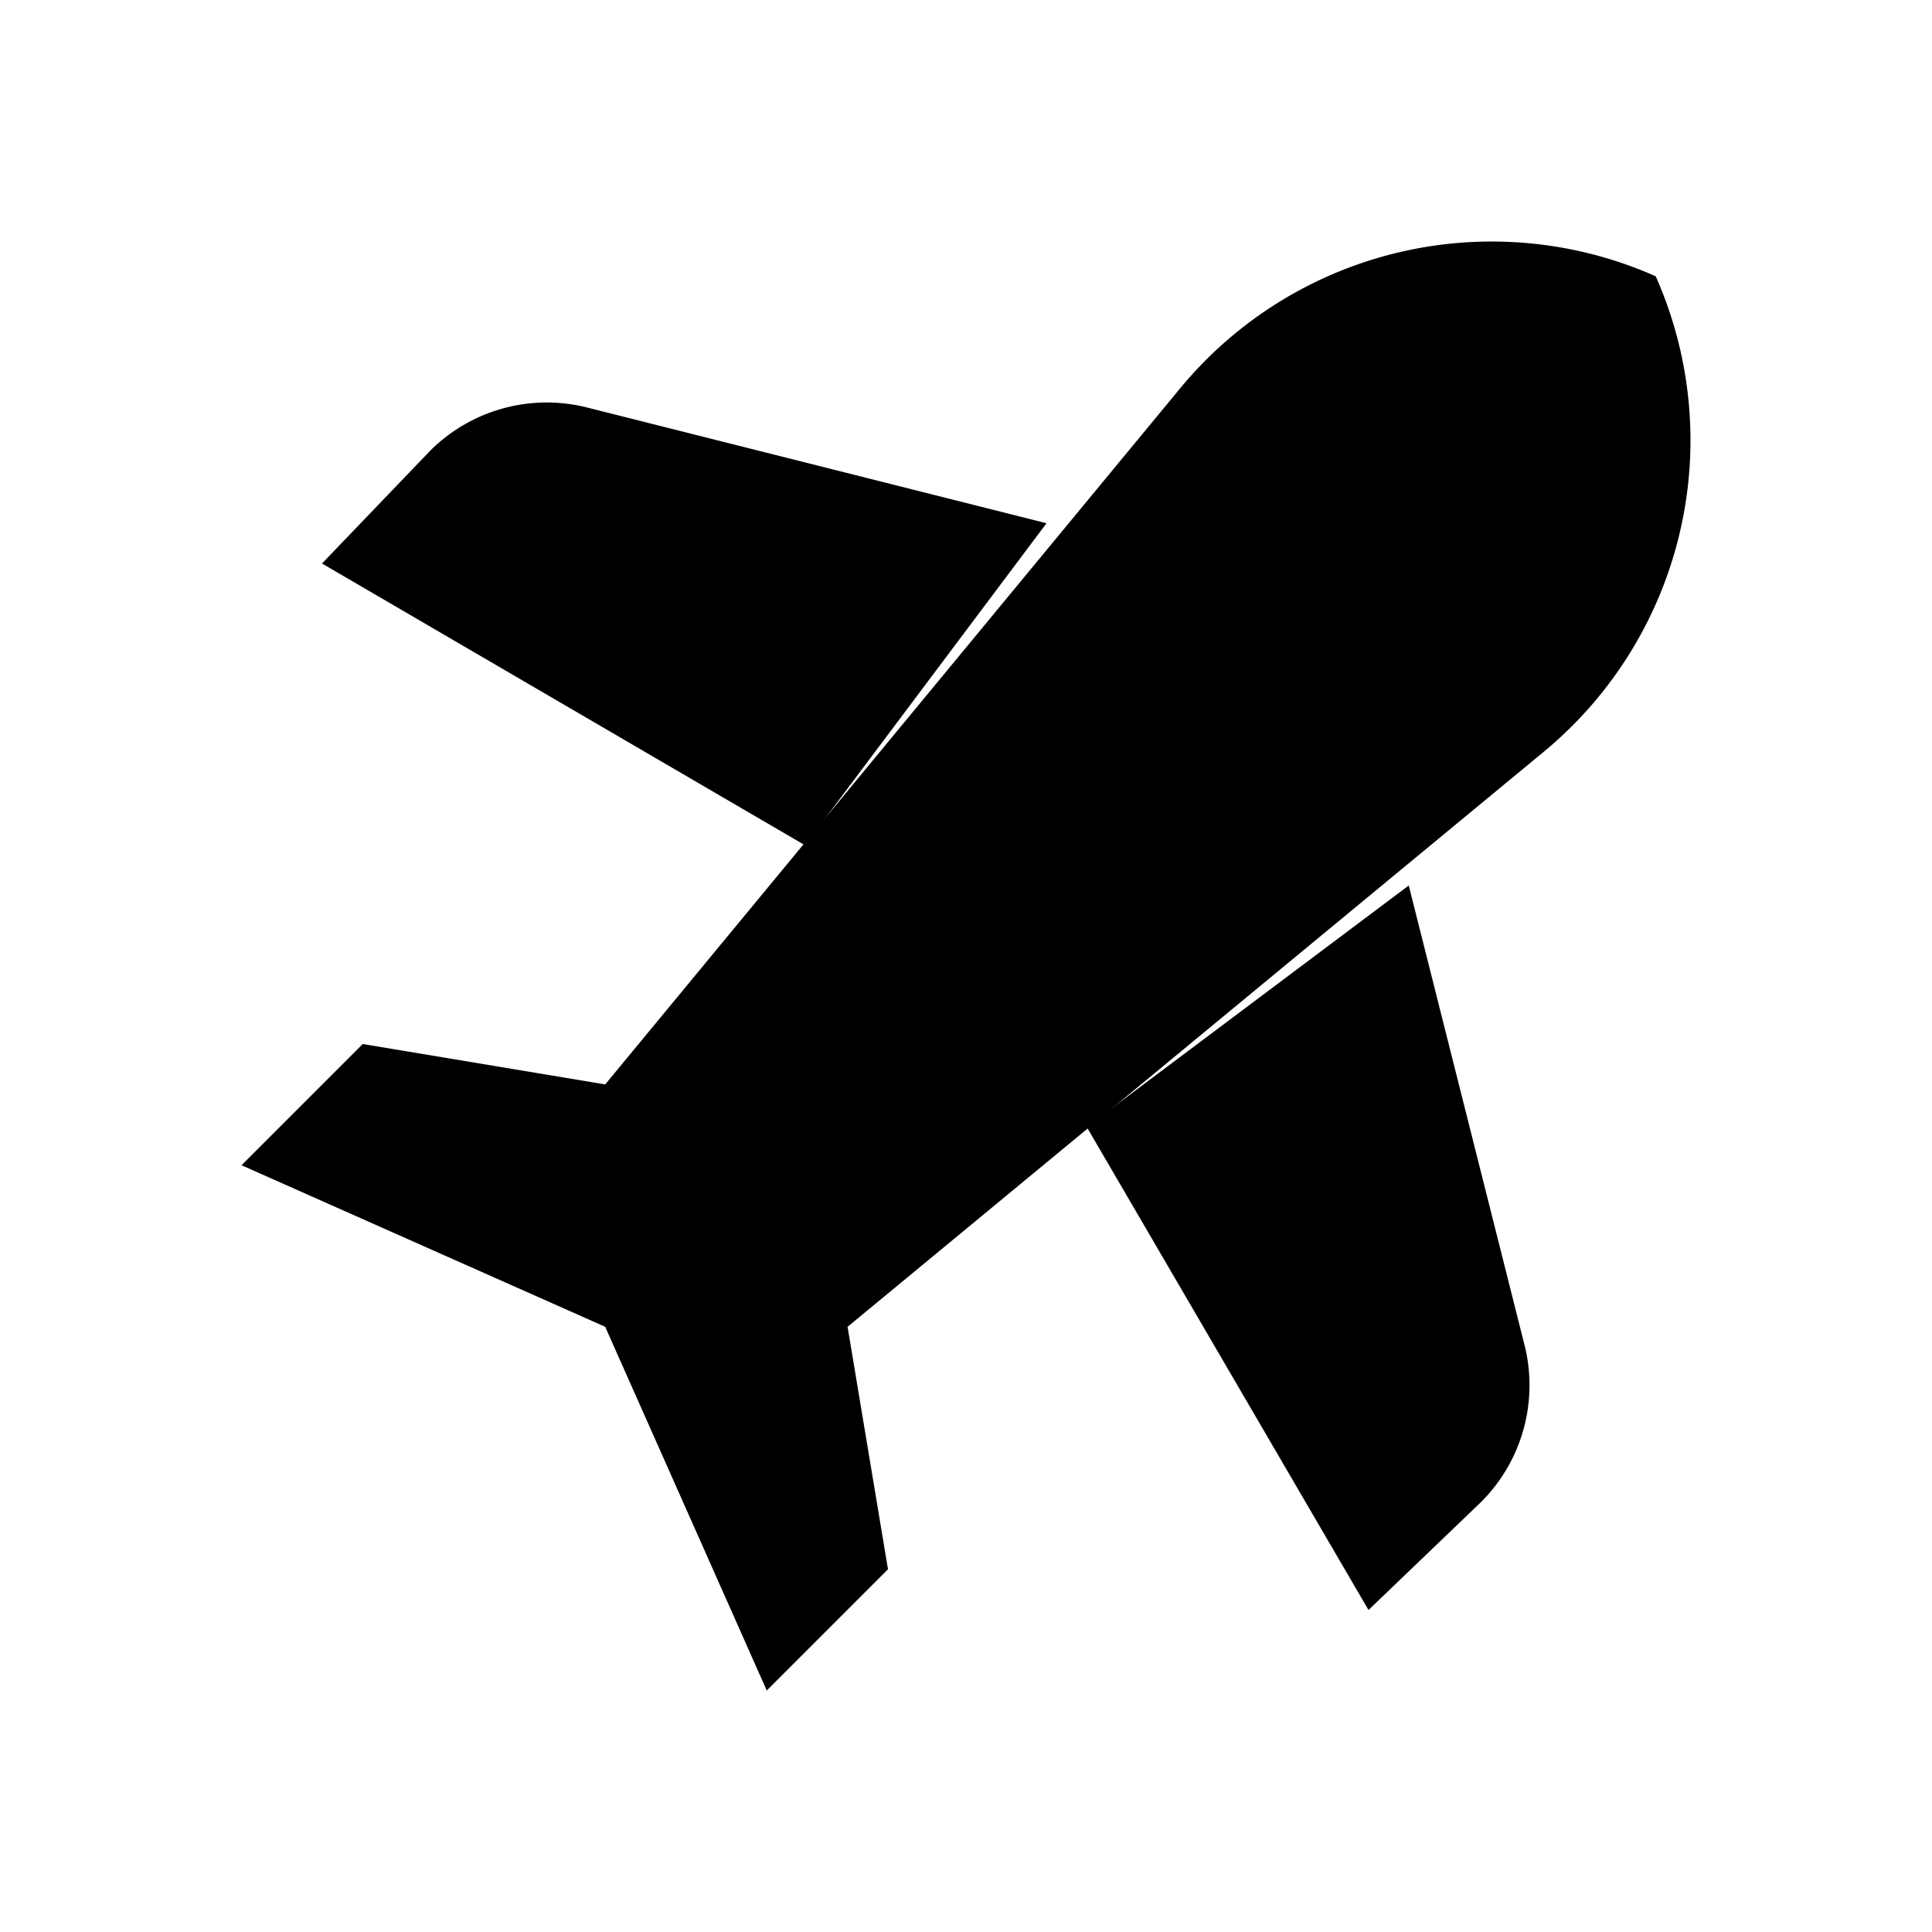 <svg xmlns="http://www.w3.org/2000/svg" viewBox="0 0 24 24"><path d="M10 10.5 4 7l1.343-1.4a2.05 2.05 0 0 1 1.973-.532L13 6.5m.5 7.5 3.5 6 1.4-1.343a2.05 2.05 0 0 0 .532-1.973L17.5 11"/><path d="m14.661 4.823-7.143 8.648-3.012-.502L3 14.475l4.518 2.007L9.525 21l1.506-1.506-.502-3.012 8.648-7.143a5.02 5.02 0 0 0 1.417-5.847l-.026-.06-.06-.026a5.02 5.02 0 0 0-5.847 1.417"/></svg>
